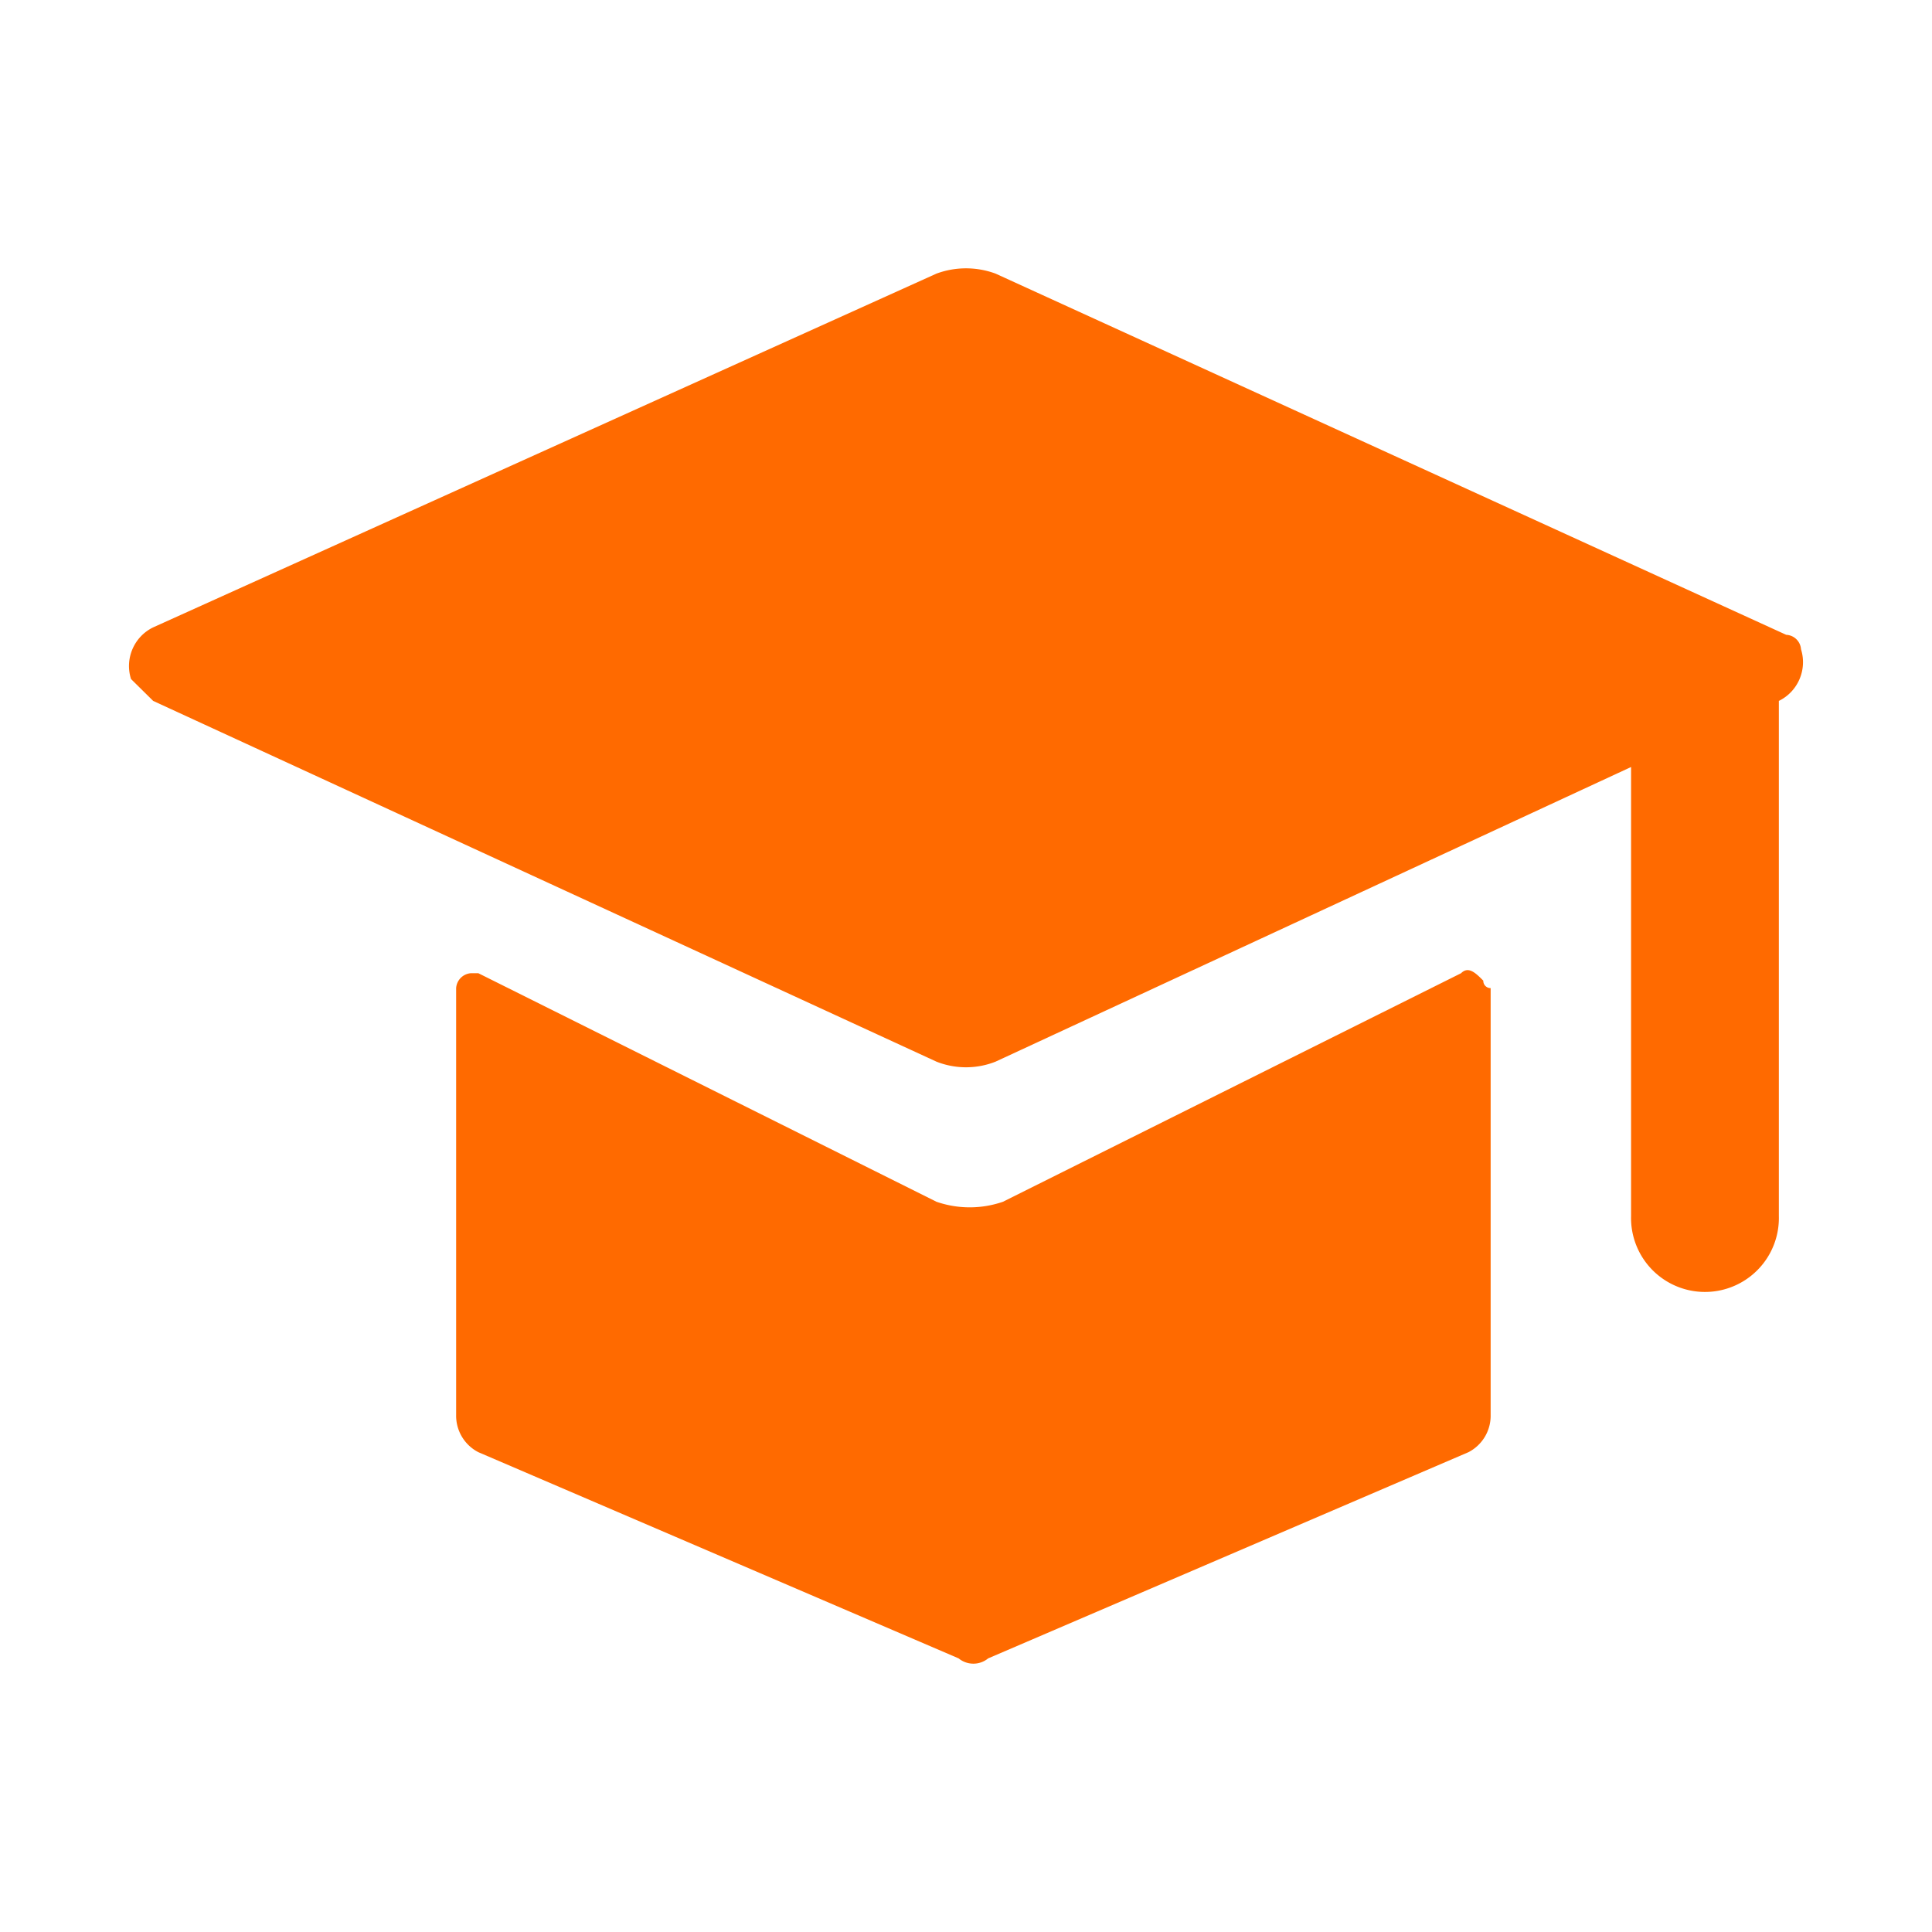 <?xml version="1.0" standalone="no"?><!DOCTYPE svg PUBLIC "-//W3C//DTD SVG 1.1//EN" "http://www.w3.org/Graphics/SVG/1.1/DTD/svg11.dtd"><svg t="1723001571271" class="icon" viewBox="0 0 1024 1024" version="1.1" xmlns="http://www.w3.org/2000/svg" p-id="346356" xmlns:xlink="http://www.w3.org/1999/xlink" width="200" height="200"><path d="M786.172 519.768c-3.922-3.946-7.843-7.892-11.769-3.946L531.594 636.953a53.922 53.922 0 0 1-35.254 0L253.531 515.822h-3.922a8.465 8.465 0 0 0-7.847 7.896v226.228a21.739 21.739 0 0 0 11.769 19.737l254.552 109.29a12.341 12.341 0 0 0 15.669 0l254.577-109.29a21.72 21.72 0 0 0 11.743-19.737V523.718a3.856 3.856 0 0 1-3.9-3.95z m168.404-175.654a8.24 8.24 0 0 0-7.847-7.649L527.673 145.022a45.22 45.22 0 0 0-31.333 0L81.184 332.519c-10.166 4.951-15.164 16.607-11.742 27.383l11.742 11.595L496.34 562.696a42.595 42.595 0 0 0 31.333 0l336.829-156.168v238.073a39.18 39.18 0 0 0 59.037 34.747 39.18 39.18 0 0 0 19.293-34.747V371.497c10.139-4.976 15.129-16.607 11.744-27.383z m0 0" fill="#ff6a00" p-id="346357"></path></svg>